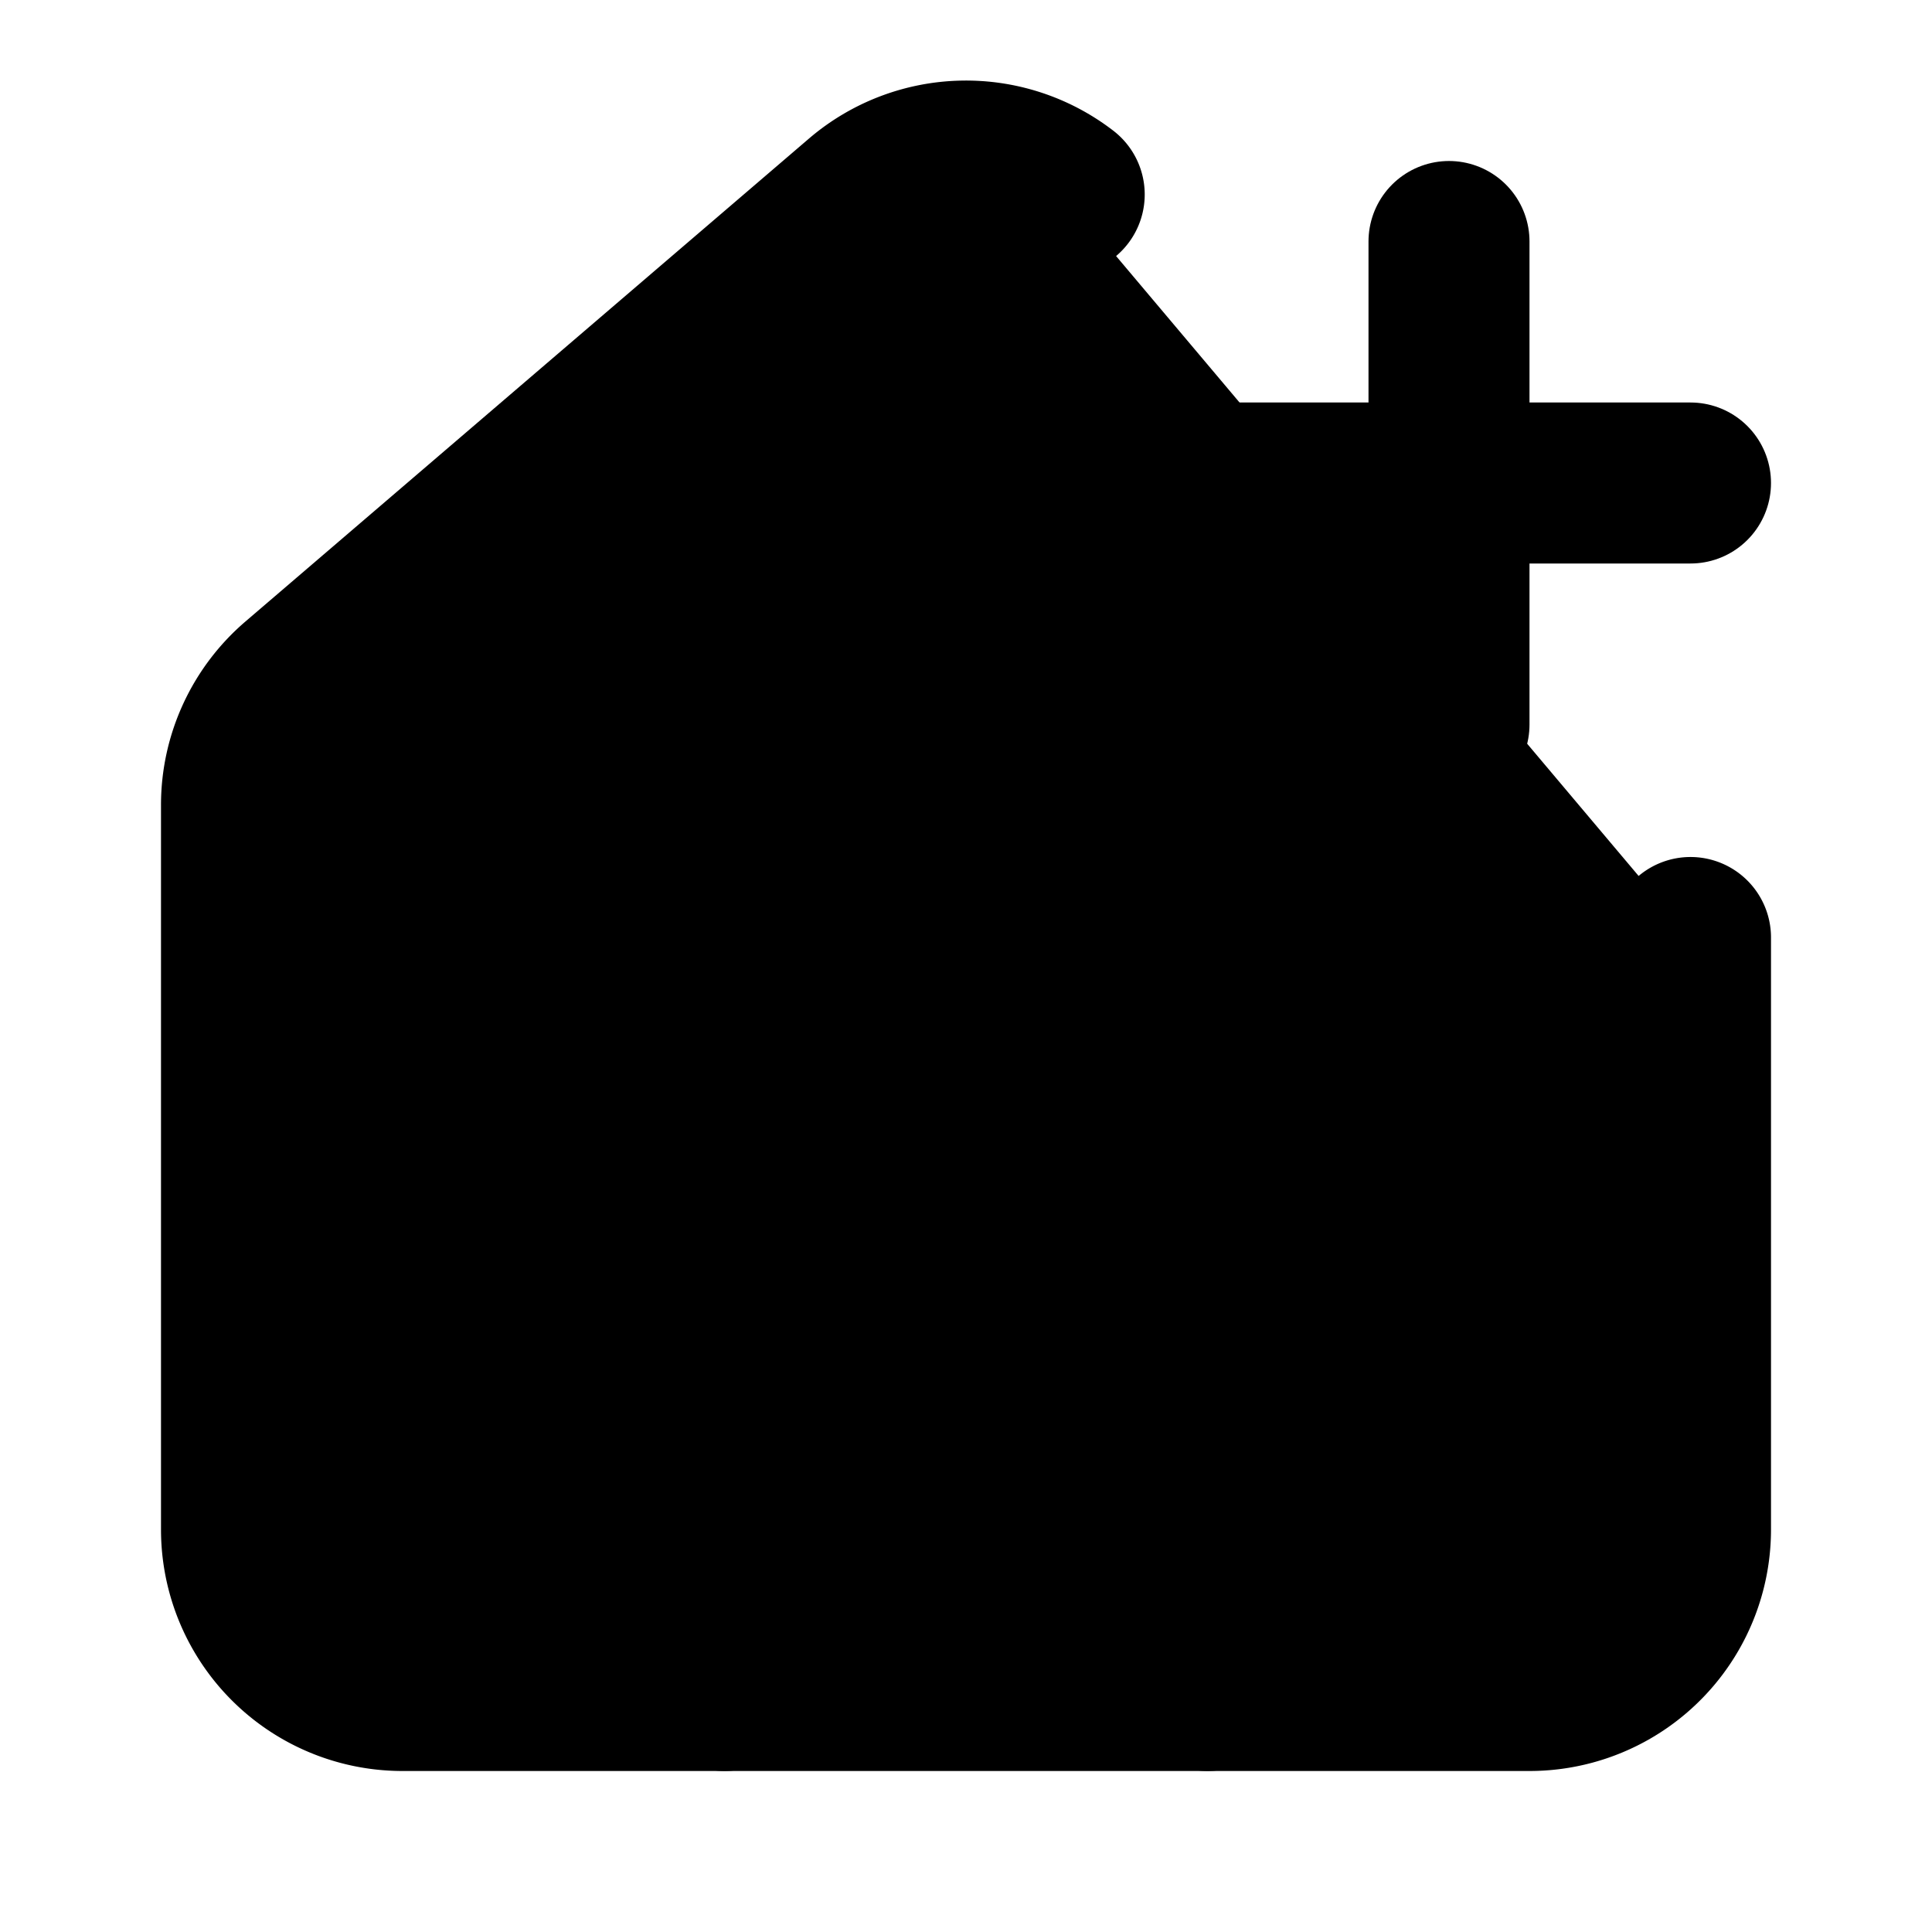 <!-- @license lucide-static v0.419.0 - ISC -->
<svg
    xmlns="http://www.w3.org/2000/svg"
    class="lucide lucide-house-plus"
    width="24"
    height="24"
    viewBox="0 0 24 24"
    fill="currentColor"
    stroke="currentColor"
    stroke-width="2"
    stroke-linecap="round"
    stroke-linejoin="round"
>
    <path
        vector-effect="non-scaling-stroke"
        d="M13.22 2.416a2 2 0 0 0-2.511.057l-7 5.999A2 2 0 0 0 3 10v9a2 2 0 0 0 2 2h14a2 2 0 0 0 2-2v-7.354"
    />
    <path vector-effect="non-scaling-stroke" d="M15 21v-8a1 1 0 0 0-1-1h-4a1 1 0 0 0-1 1v8" />
    <path vector-effect="non-scaling-stroke" d="M15 6h6" />
    <path vector-effect="non-scaling-stroke" d="M18 3v6" />
</svg>
